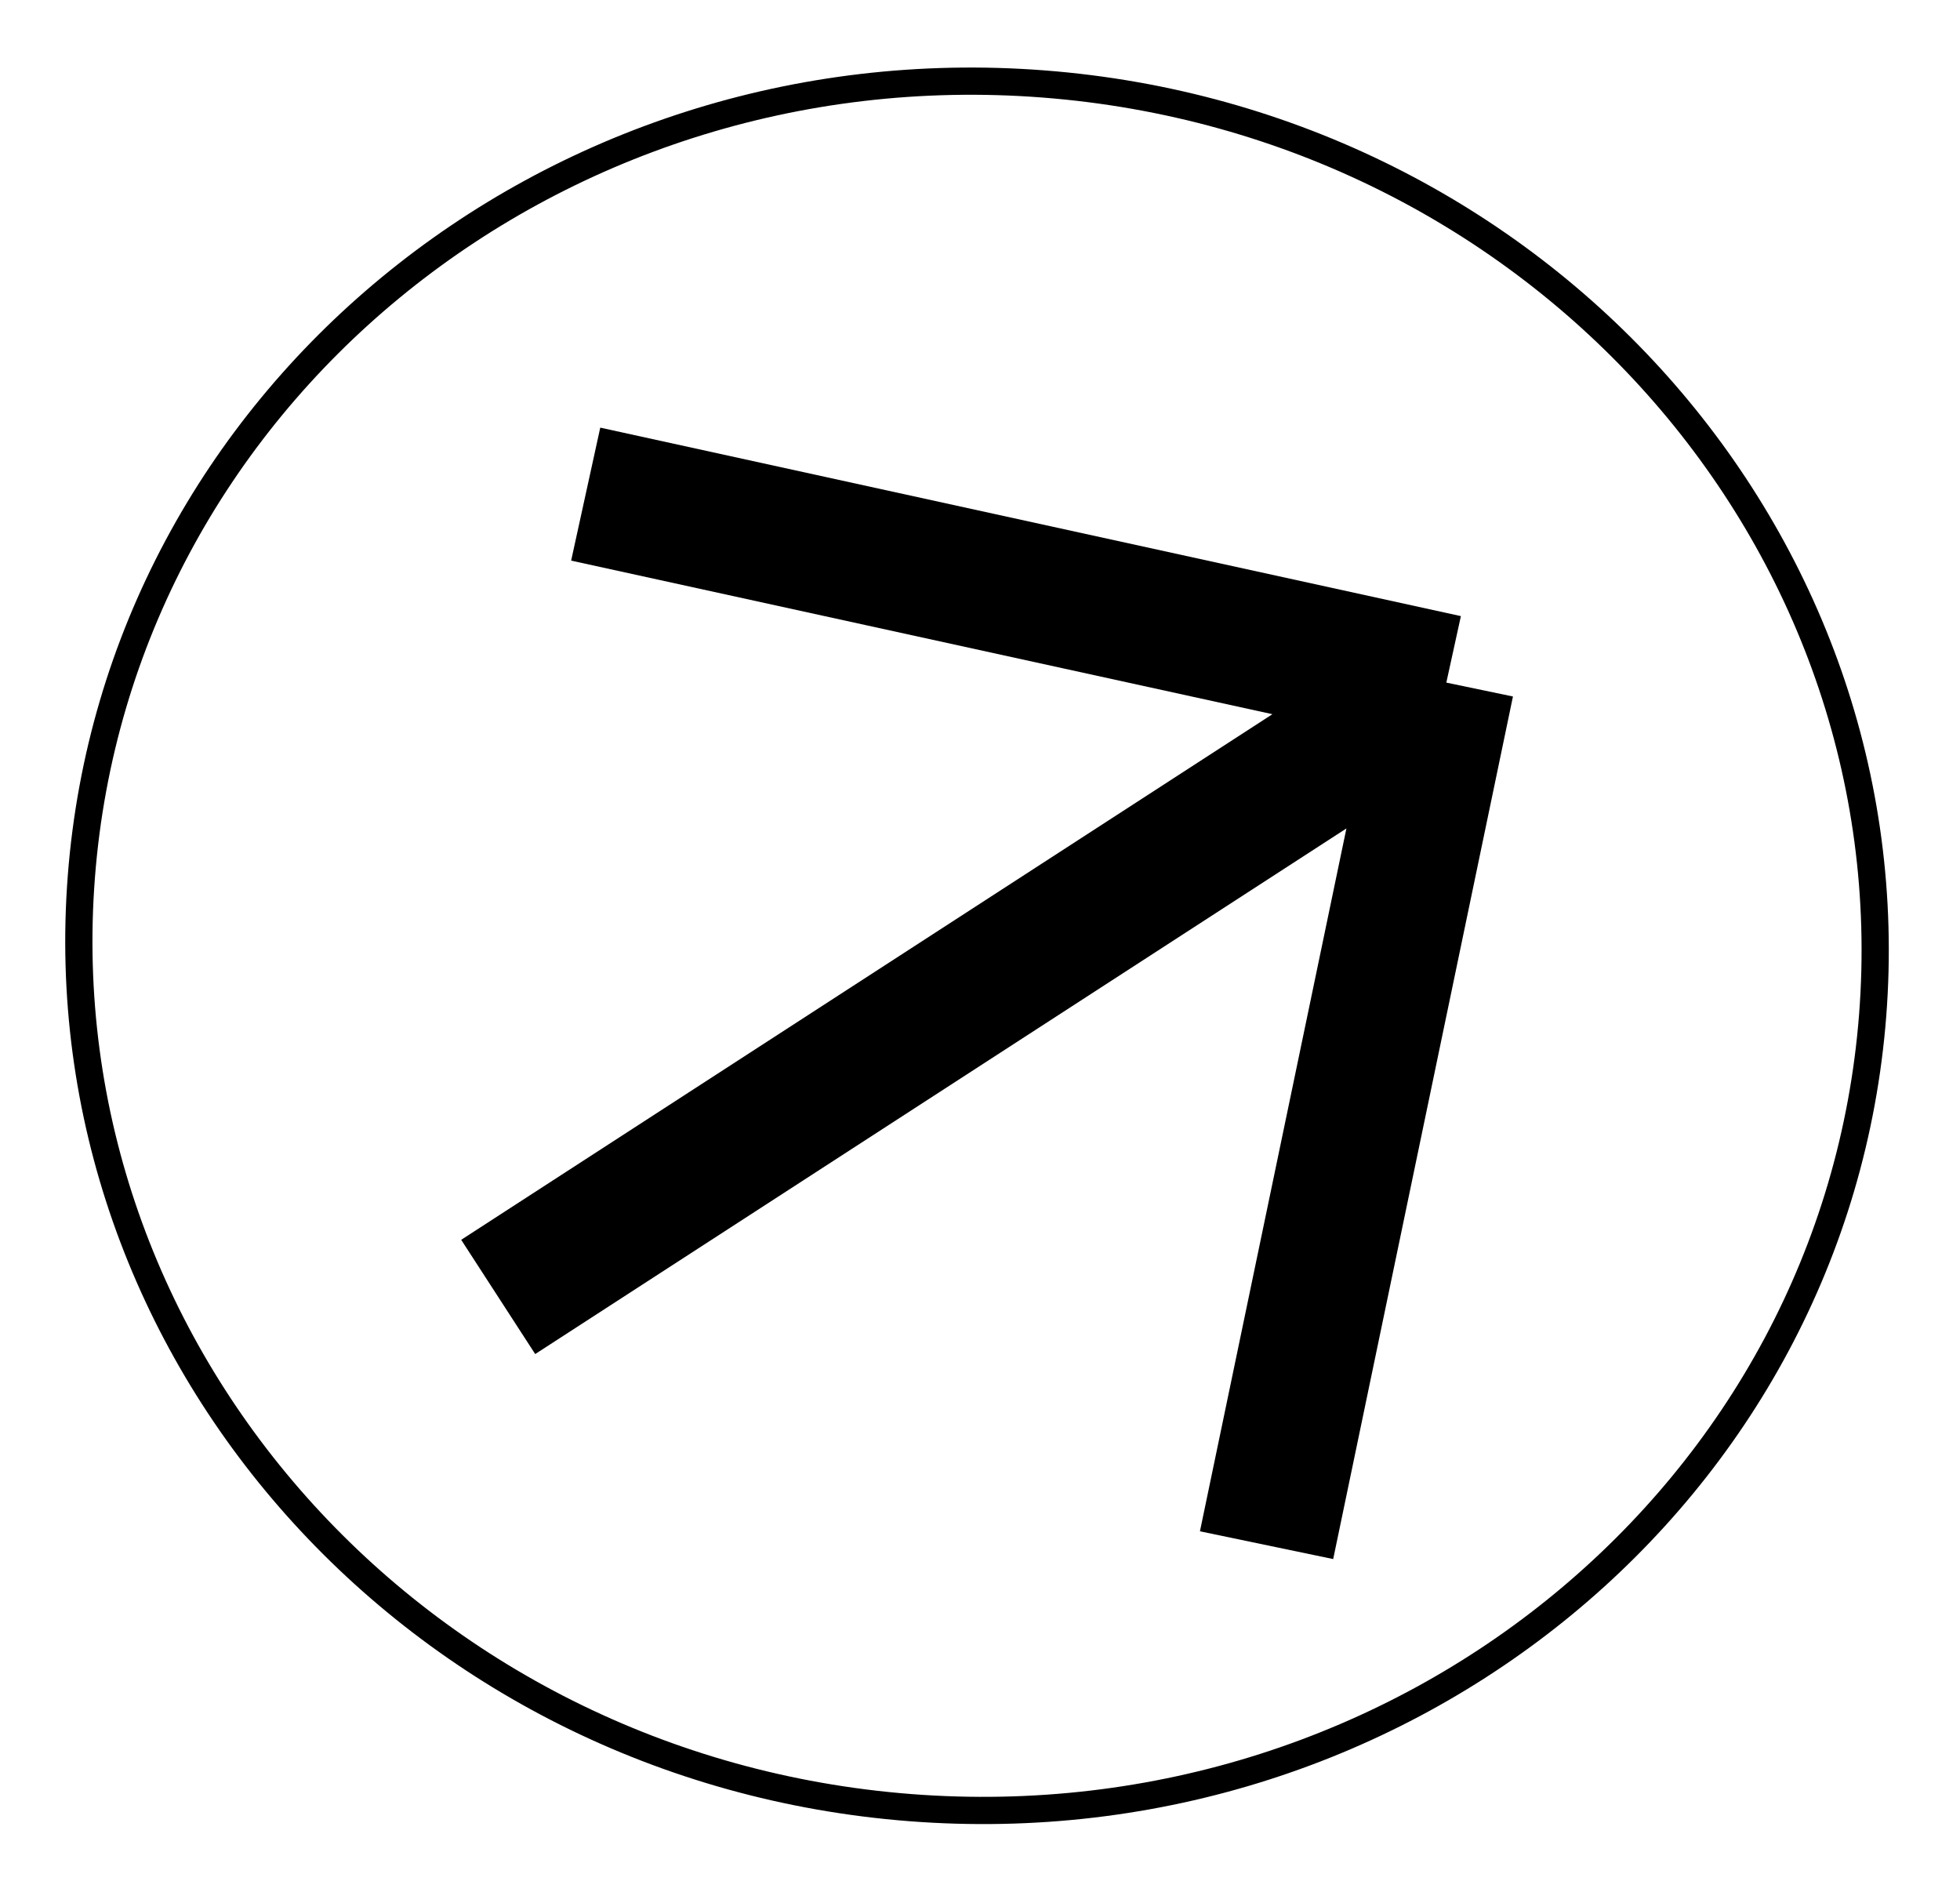 <svg width="144" height="139" viewBox="0 0 144 139" fill="none" xmlns="http://www.w3.org/2000/svg">
<path d="M137.584 74.577C134.878 109.507 103.255 135.609 66.877 132.791C30.499 129.974 3.272 99.315 5.978 64.385C8.683 29.455 40.306 3.353 76.684 6.17C113.062 8.988 140.289 39.647 137.584 74.577Z" stroke="black" stroke-width="2"/>
<path d="M36.602 95.275L71.432 72.71L106.261 50.145M106.261 50.145L93.054 113.511M106.261 50.145L43.031 36.299" stroke="black" stroke-width="10"/>
</svg>
